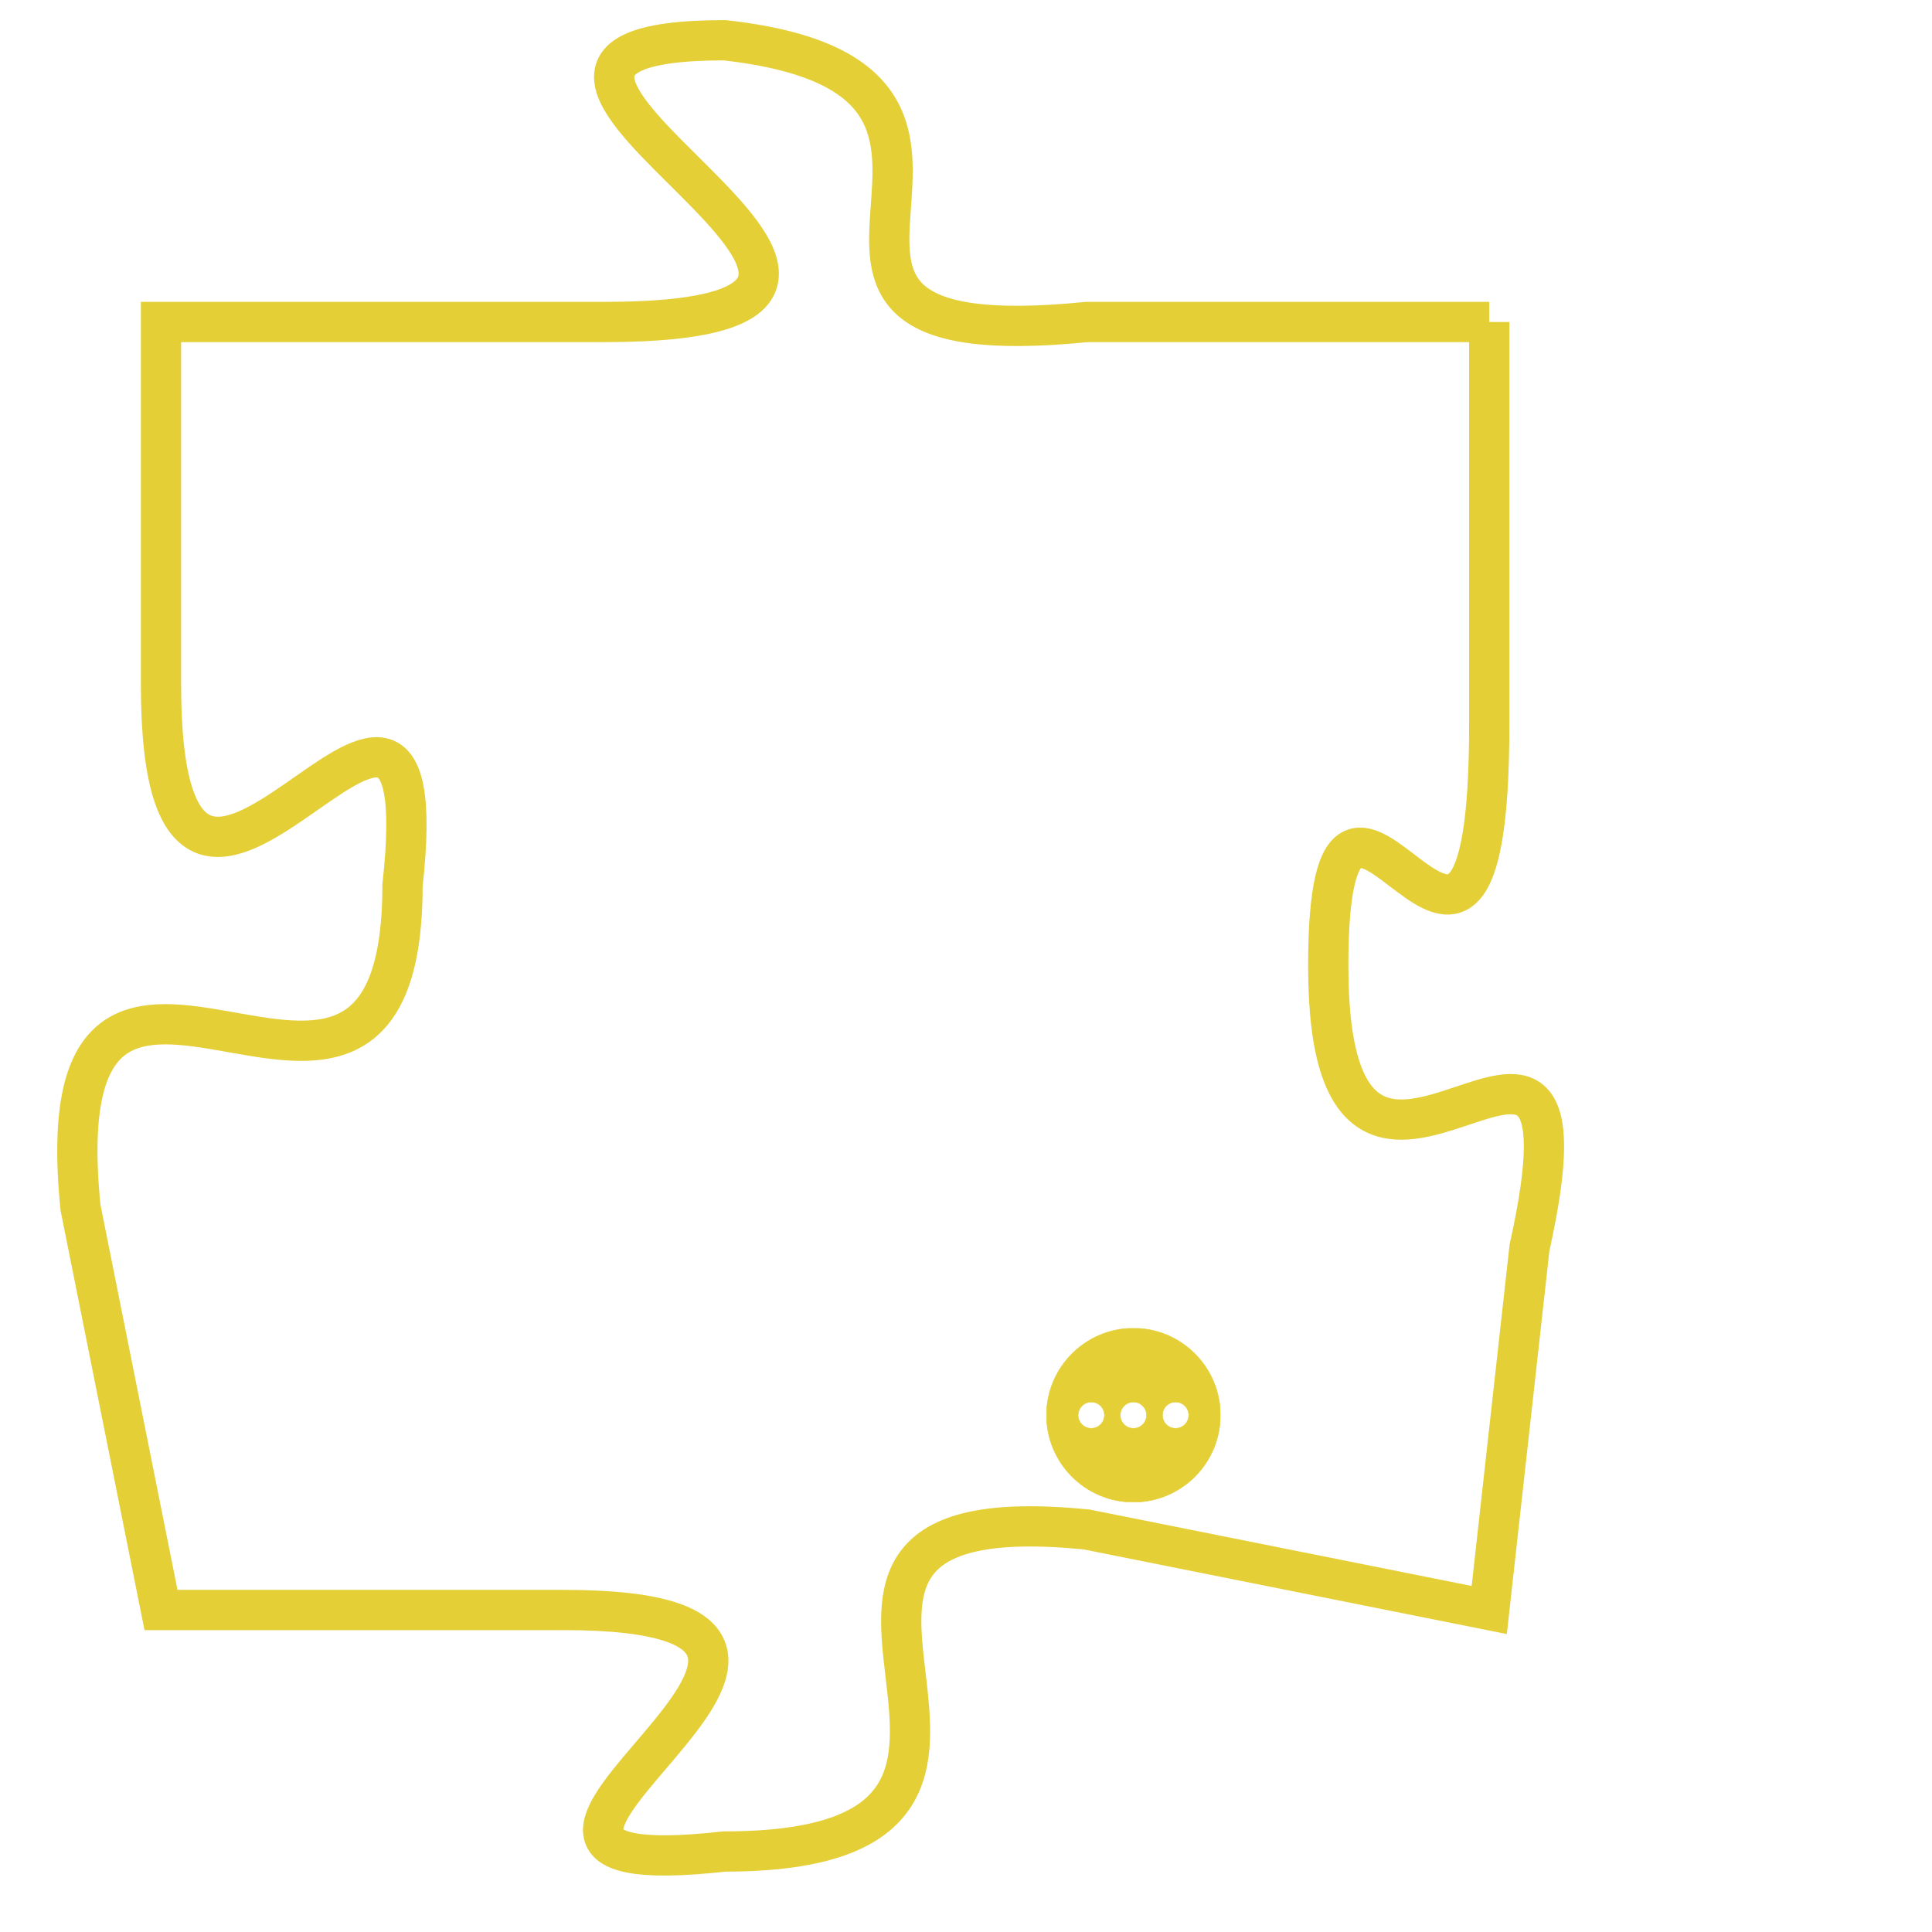 <svg version="1.1" xmlns="http://www.w3.org/2000/svg" xmlns:xlink="http://www.w3.org/1999/xlink" fill="transparent" x="0" y="0" width="350" height="350" preserveAspectRatio="xMinYMin slice"><style type="text/css">.links{fill:transparent;stroke: #E4CF37;}.links:hover{fill:#63D272; opacity:0.4;}</style><defs><g id="allt"><path id="t7228" d="M2607,1760 L2597,1760 C2587,1761 2597,1754 2588,1753 C2579,1753 2596,1760 2585,1760 L2574,1760 2574,1760 L2574,1769 C2574,1779 2581,1765 2580,1774 C2580,1783 2571,1772 2572,1782 L2574,1792 2574,1792 L2584,1792 C2594,1792 2579,1799 2588,1798 C2598,1798 2587,1789 2597,1790 L2607,1792 2607,1792 L2608,1783 C2610,1774 2603,1785 2603,1776 C2603,1768 2607,1780 2607,1770 L2607,1760"/></g><clipPath id="c" clipRule="evenodd" fill="transparent"><use href="#t7228"/></clipPath></defs><svg viewBox="2570 1752 41 48" preserveAspectRatio="xMinYMin meet"><svg width="4380" height="2430"><g><image crossorigin="anonymous" x="0" y="0" href="https://nftpuzzle.license-token.com/assets/completepuzzle.svg" width="100%" height="100%" /><g class="links"><use href="#t7228"/></g></g></svg><svg x="2596" y="1785" height="9%" width="9%" viewBox="0 0 330 330"><g><a xlink:href="https://nftpuzzle.license-token.com/" class="links"><title>See the most innovative NFT based token software licensing project</title><path fill="#E4CF37" id="more" d="M165,0C74.019,0,0,74.019,0,165s74.019,165,165,165s165-74.019,165-165S255.981,0,165,0z M85,190 c-13.785,0-25-11.215-25-25s11.215-25,25-25s25,11.215,25,25S98.785,190,85,190z M165,190c-13.785,0-25-11.215-25-25 s11.215-25,25-25s25,11.215,25,25S178.785,190,165,190z M245,190c-13.785,0-25-11.215-25-25s11.215-25,25-25 c13.785,0,25,11.215,25,25S258.785,190,245,190z"></path></a></g></svg></svg></svg>